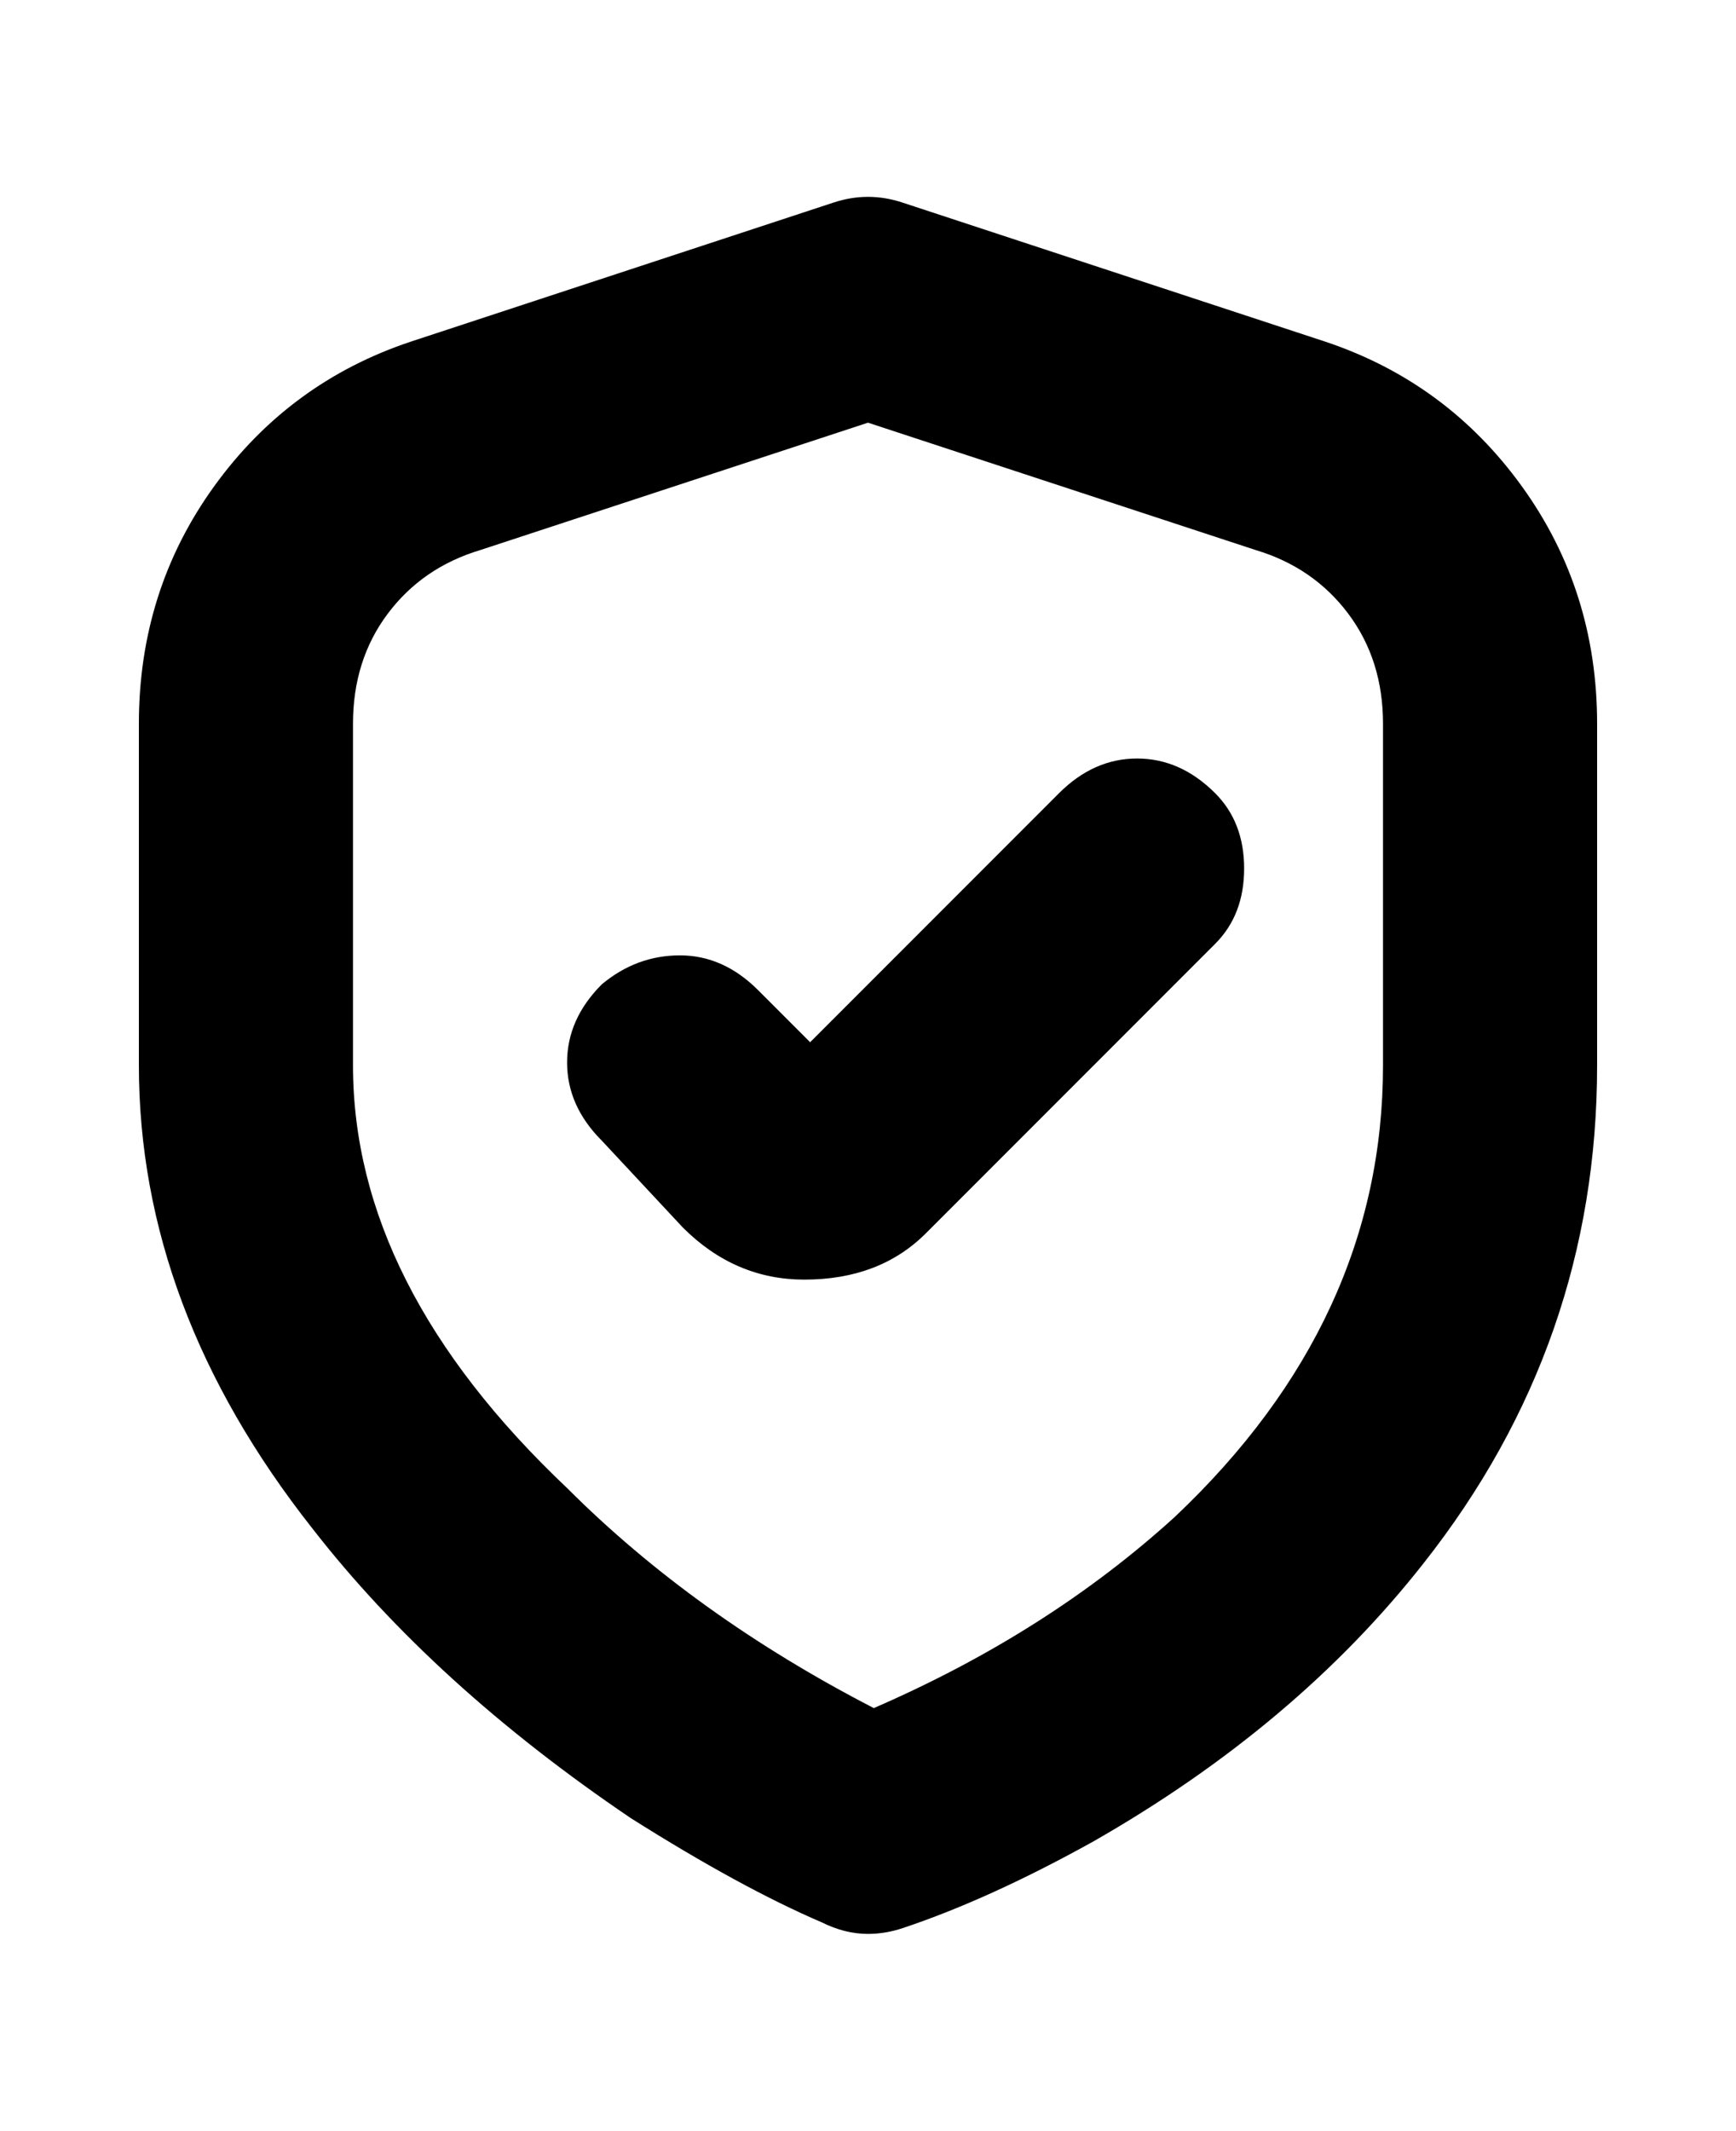 <svg viewBox="0 0 300 368" xmlns="http://www.w3.org/2000/svg"><path d="M140 180l-9-9q-6-6-13.5-6t-13.5 5q-6 6-6 13.5t6 13.5l14 15q9 9 21 9 13 0 21-8l50-50q5-5 5-13t-5-13q-6-6-13.5-6t-13.5 6l-43 43zm10 154q-4 0-8-2-14-6-33-18-34-23-55-50-30-38-30-80v-59q0-23 13-41t34-25l73-24q6-2 12 0l73 24q21 7 34 25t13 41v59q0 48-30 86-22 28-57 48-18 10-33 15-3 1-6 1zm0-261L83 95q-10 3-16 11t-6 19v59q0 38 37 73 22 22 53 38 30-13 52-33 36-34 36-78v-59q0-11-6-19t-16-11l-67-22z"/></svg>
